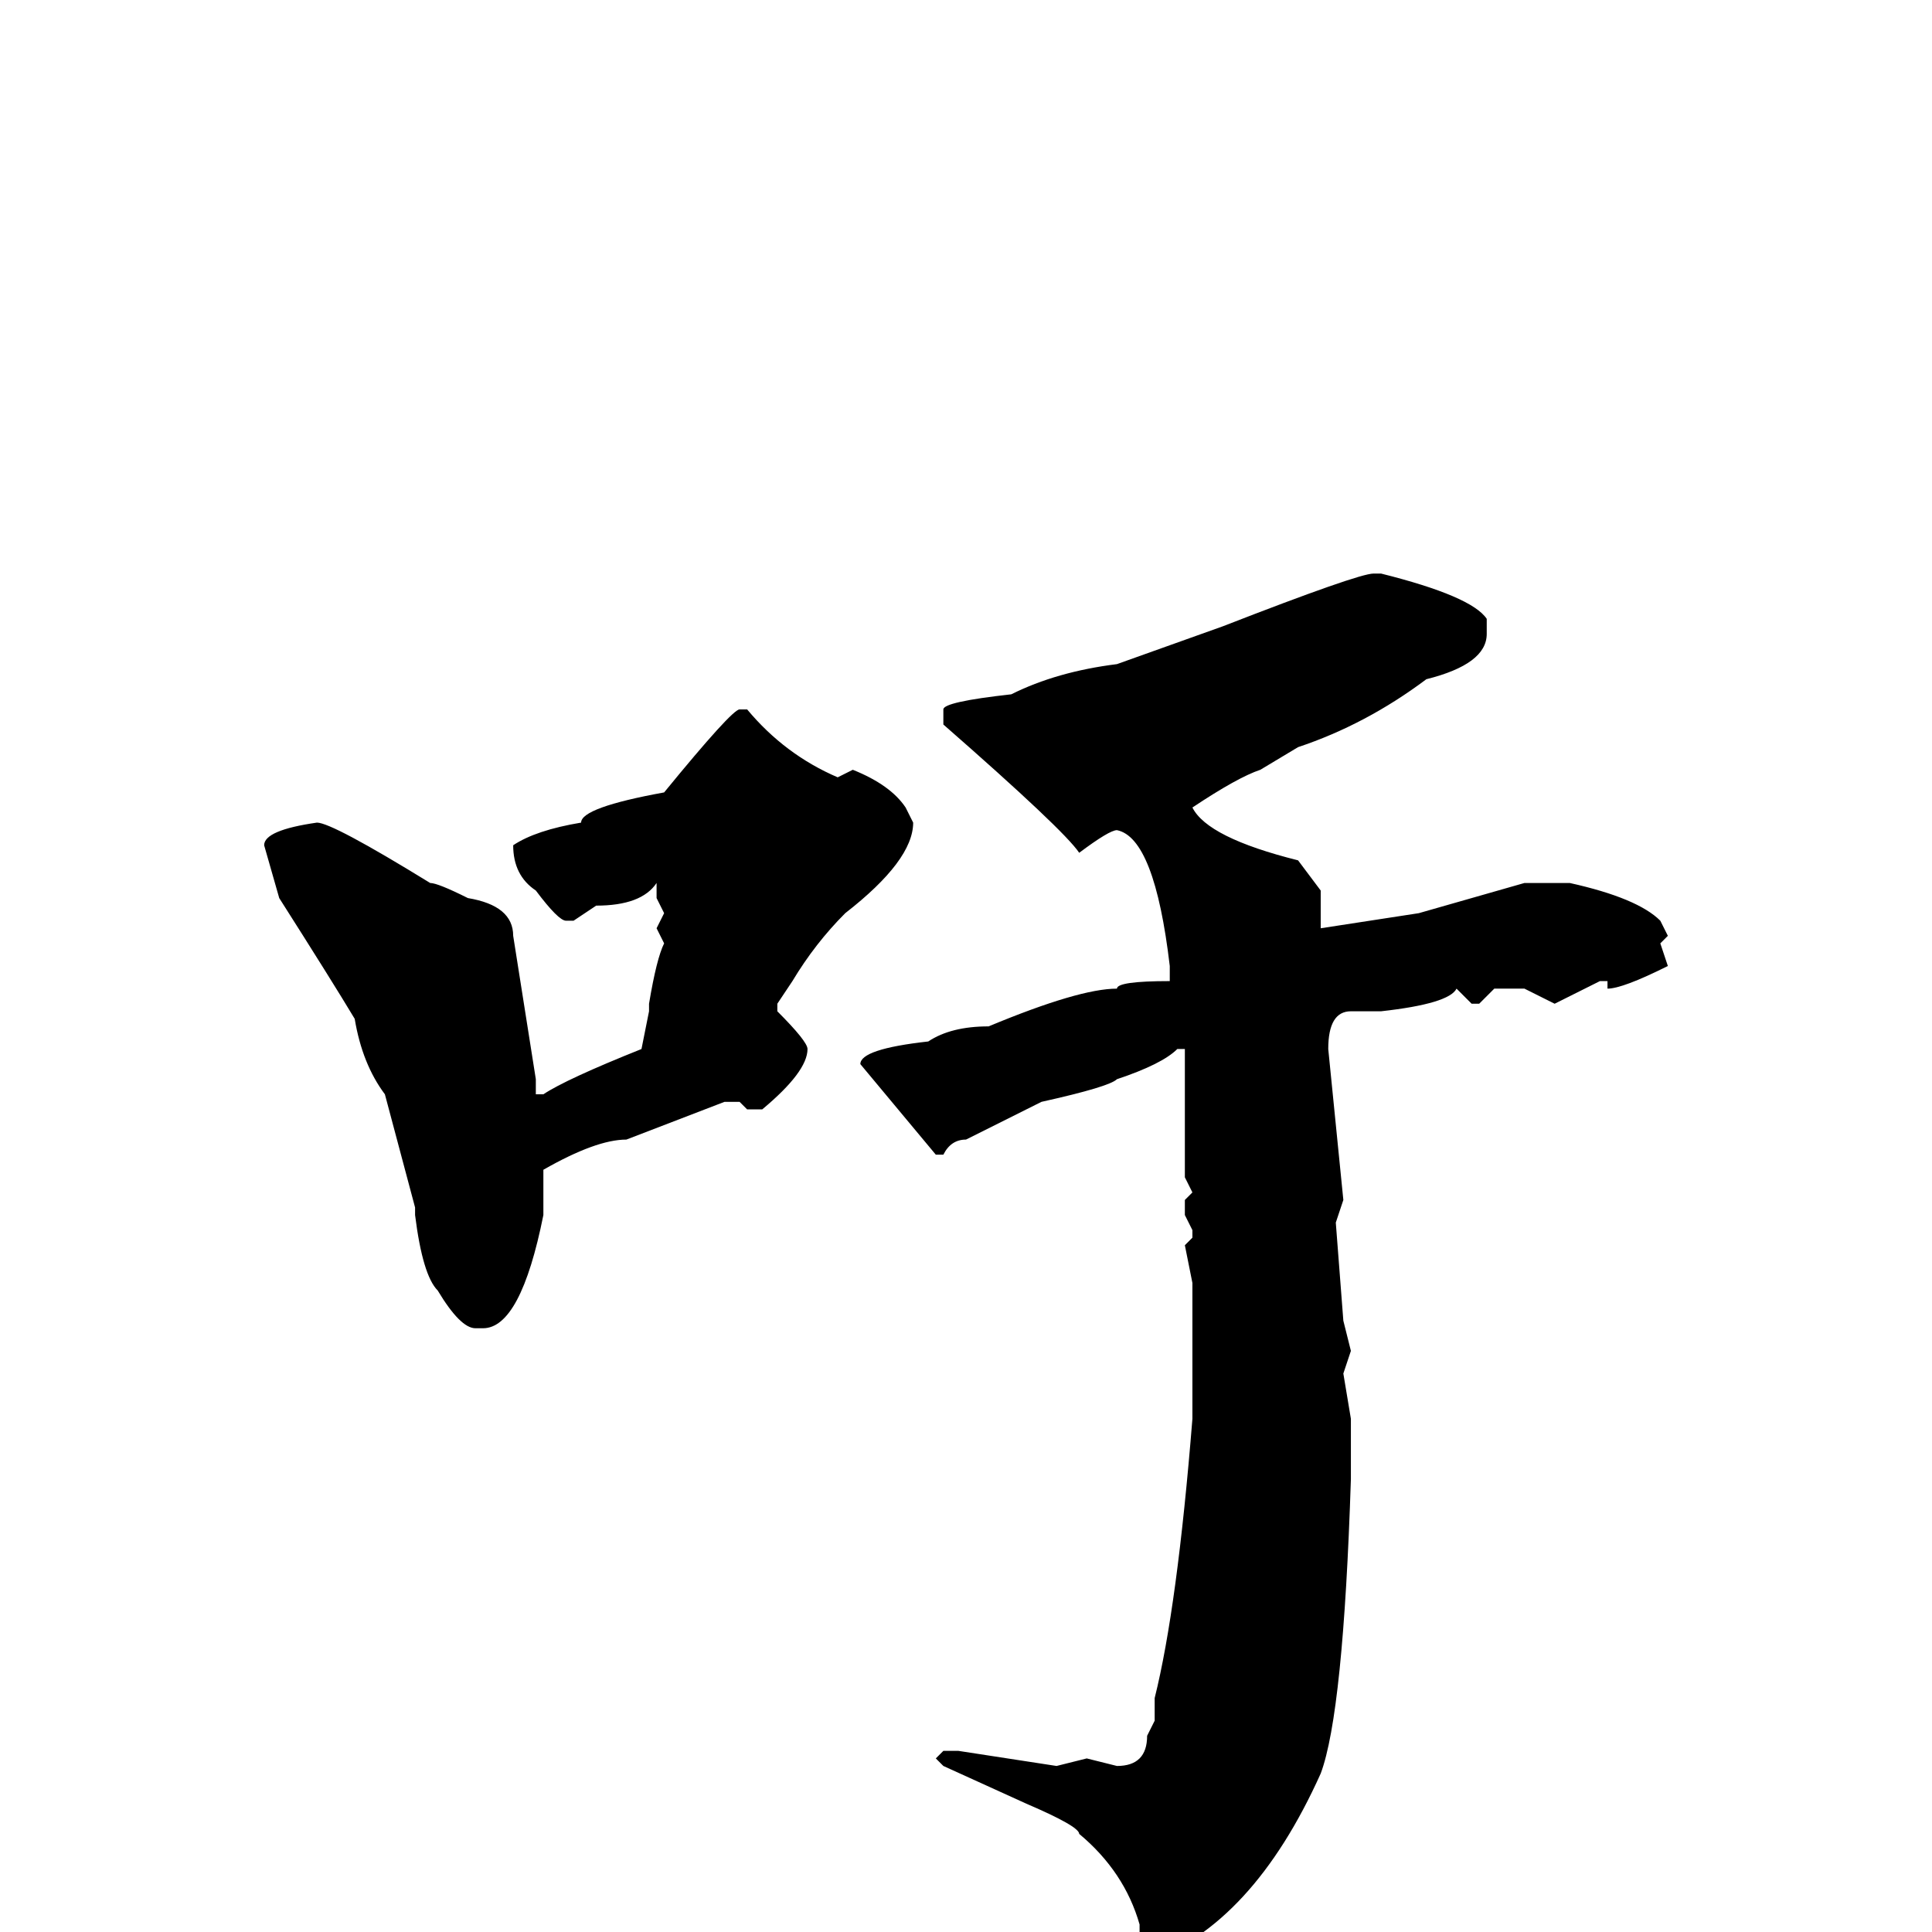 <svg xmlns="http://www.w3.org/2000/svg" viewBox="0 -256 256 256">
	<path fill="#000000" d="M182 -180H183Q195 -177 197 -174V-172Q197 -168 189 -166Q181 -160 172 -157L167 -154Q164 -153 158 -149Q160 -145 172 -142L175 -138V-135V-134V-133L188 -135L202 -139H208Q217 -137 220 -134L221 -132L220 -131L221 -128Q215 -125 213 -125V-126H212L206 -123L202 -125H200H198L196 -123H195L193 -125Q192 -123 183 -122H182H179Q176 -122 176 -117L178 -97L177 -94L178 -81L179 -77L178 -74L179 -68V-67V-60Q178 -29 175 -21Q166 -1 152 4L151 3V2V-1Q149 -8 143 -13Q143 -14 136 -17L125 -22L124 -23L125 -24H127L140 -22L144 -23L148 -22Q152 -22 152 -26L153 -28V-31Q156 -43 158 -68V-69V-70V-72V-77V-79V-84V-86L157 -91L158 -92V-93L157 -95V-97L158 -98L157 -100V-104V-108V-112V-116V-117H156Q154 -115 148 -113Q147 -112 138 -110L128 -105Q126 -105 125 -103H124L114 -115Q114 -117 123 -118Q126 -120 131 -120Q143 -125 148 -125Q148 -126 155 -126V-128Q153 -145 148 -146Q147 -146 143 -143Q141 -146 125 -160V-162Q125 -163 134 -164Q140 -167 148 -168L162 -173Q180 -180 182 -180ZM98 -162H99Q104 -156 111 -153L113 -154Q118 -152 120 -149L121 -147Q121 -142 112 -135Q108 -131 105 -126L103 -123V-122Q107 -118 107 -117Q107 -114 101 -109H99L98 -110H96L83 -105Q79 -105 72 -101V-95Q69 -80 64 -80H63Q61 -80 58 -85Q56 -87 55 -95V-96L51 -111Q48 -115 47 -121Q44 -126 37 -137L35 -144Q35 -146 42 -147Q44 -147 57 -139Q58 -139 62 -137Q68 -136 68 -132L71 -113V-111H72Q75 -113 85 -117L86 -122V-123Q87 -129 88 -131L87 -133L88 -135L87 -137V-139Q85 -136 79 -136L76 -134H75Q74 -134 71 -138Q68 -140 68 -144Q71 -146 77 -147Q77 -149 88 -151Q97 -162 98 -162Z"/>
</svg>